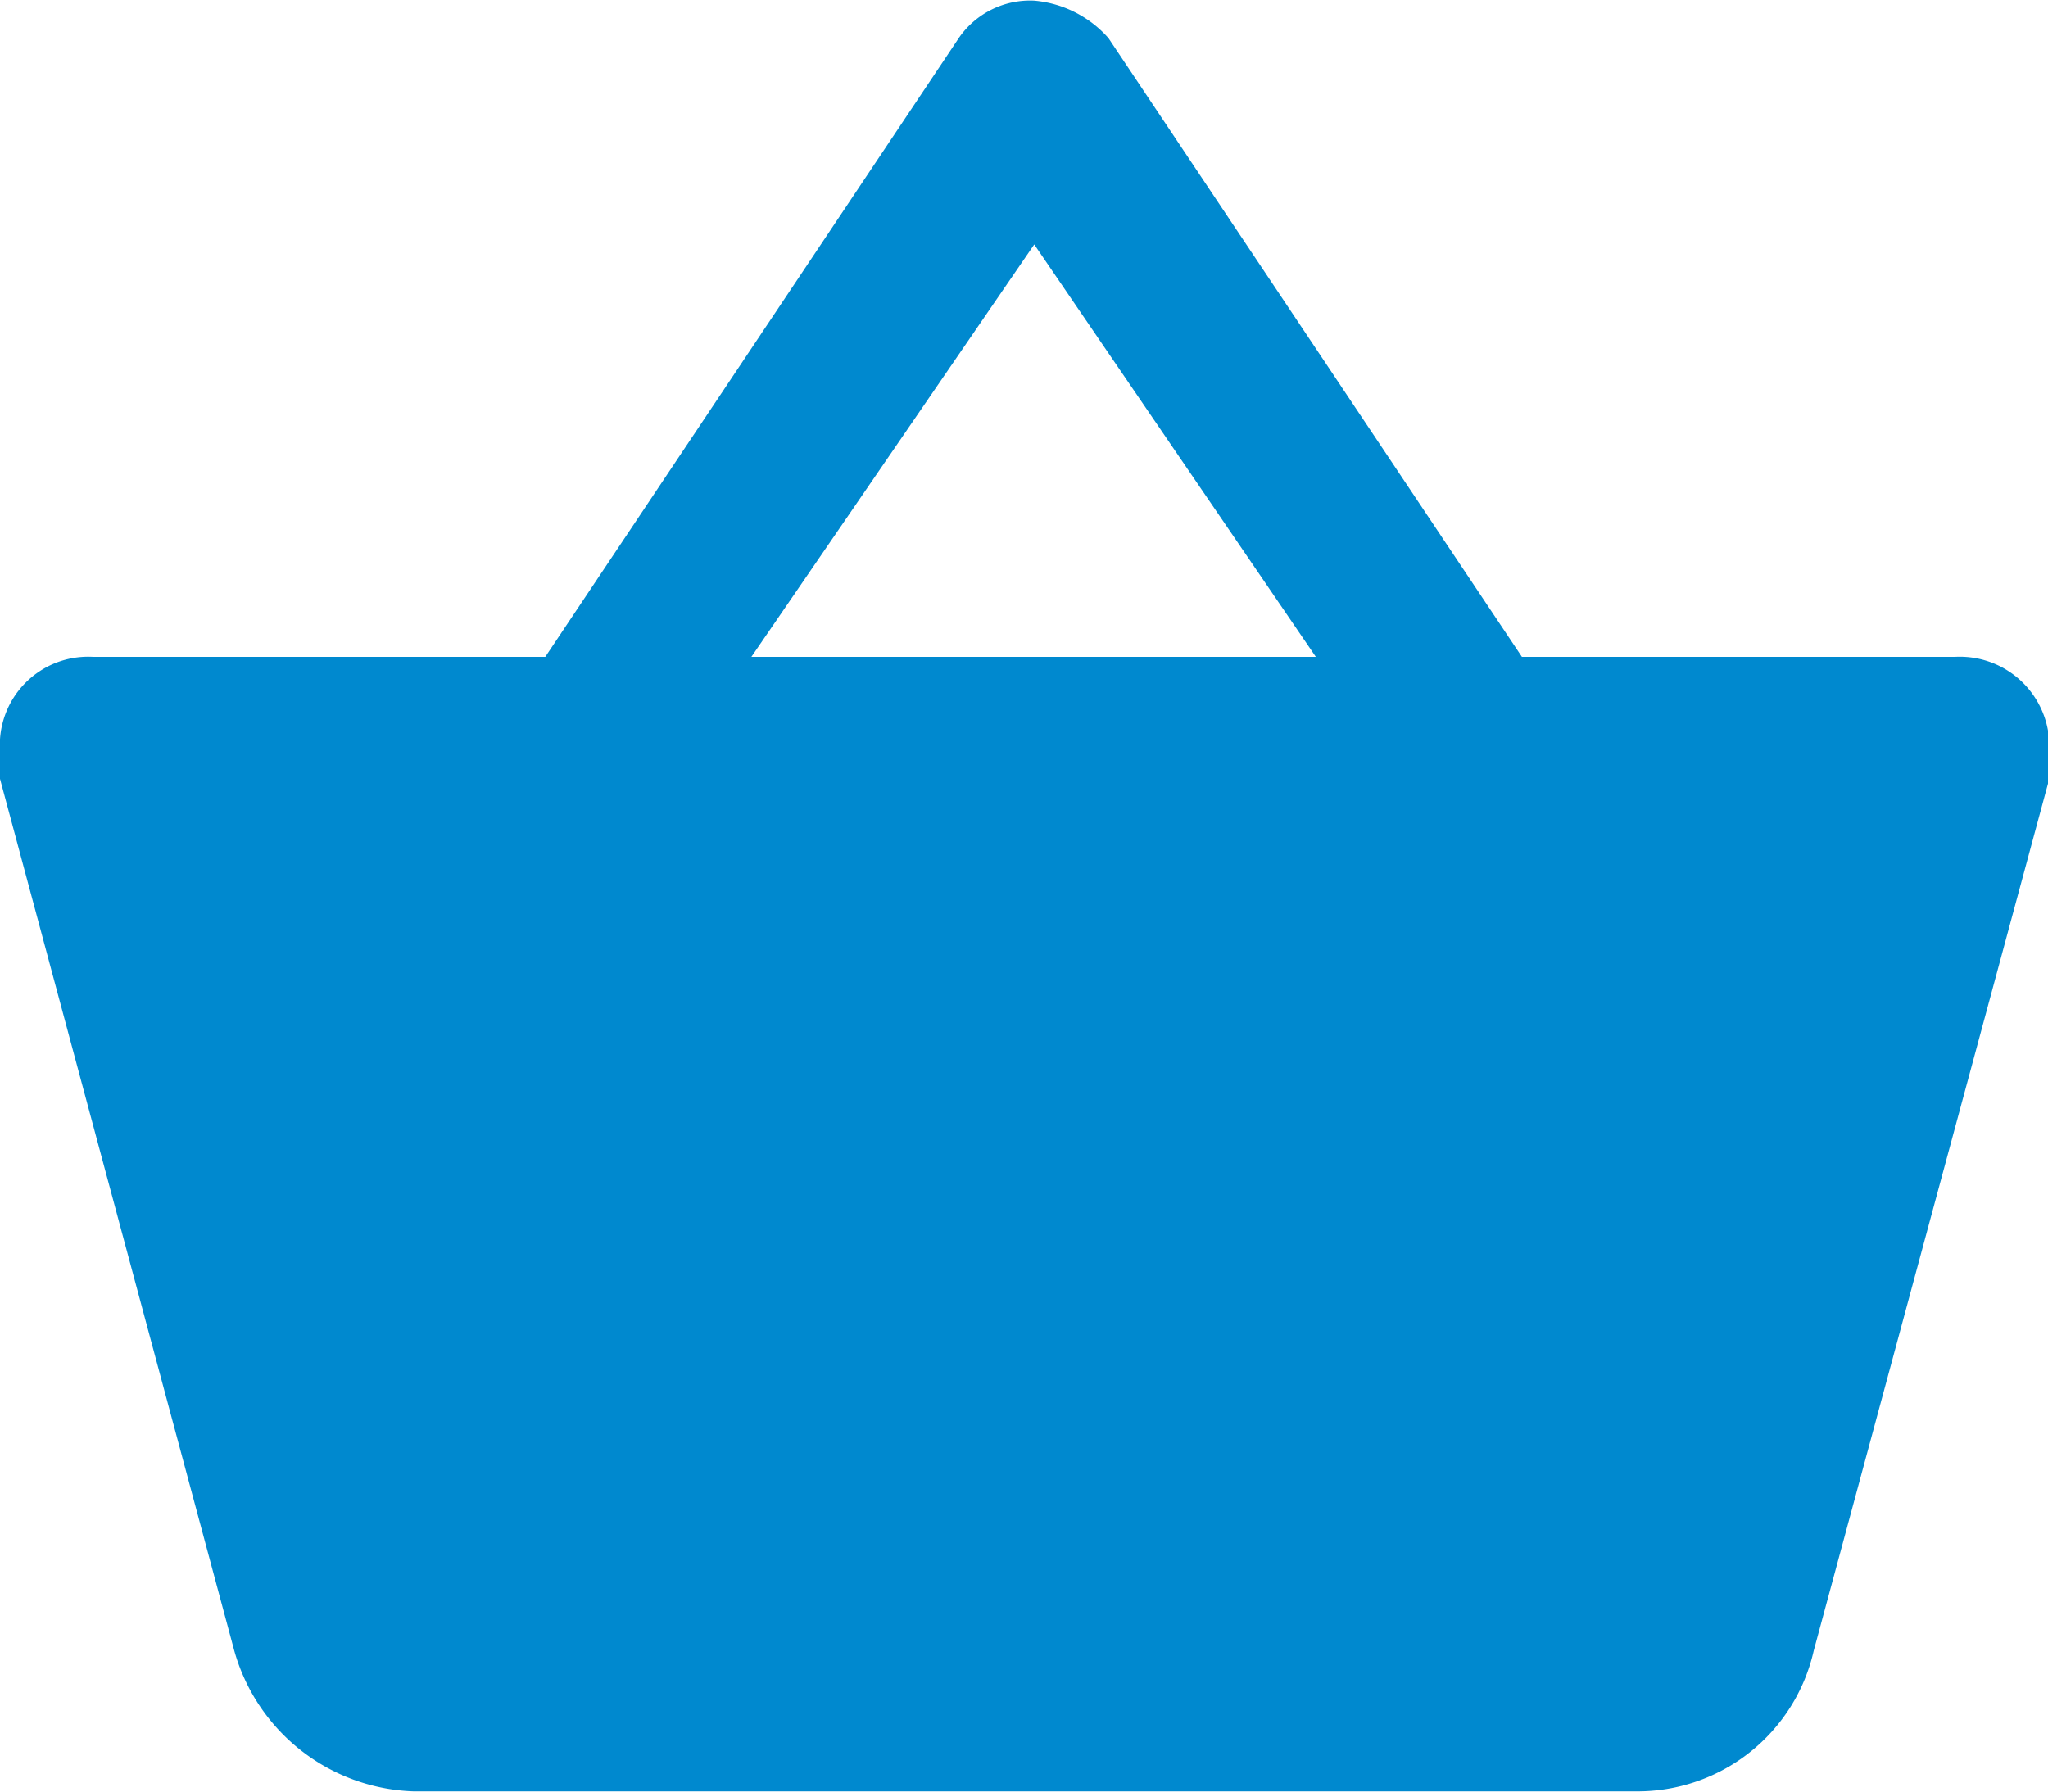 <svg xmlns="http://www.w3.org/2000/svg" width="16" height="14" viewBox="0 0 16 14">
<defs>
    <style>
      .cls-1 {
        fill: #0089cf;
        fill-rule: evenodd;
      }
    </style>
  </defs>
  <path id="icon" class="cls-1" d="M1155.7,93.133l-3.23-4.835a0.875,0.875,0,0,0-.58-0.293,0.676,0.676,0,0,0-.59.293l-3.23,4.835h-3.53a0.69,0.69,0,0,0-.73.733v0.22l1.83,6.812a1.506,1.506,0,0,0,1.4,1.1h9.55a1.411,1.411,0,0,0,1.39-1.1l1.84-6.812v-0.22a0.7,0.7,0,0,0-.74-0.733h-3.38Zm-6.02,0,2.21-3.223,2.2,3.223h-4.41Z" transform="translate(-1143.81 -88)"/>
</svg>
